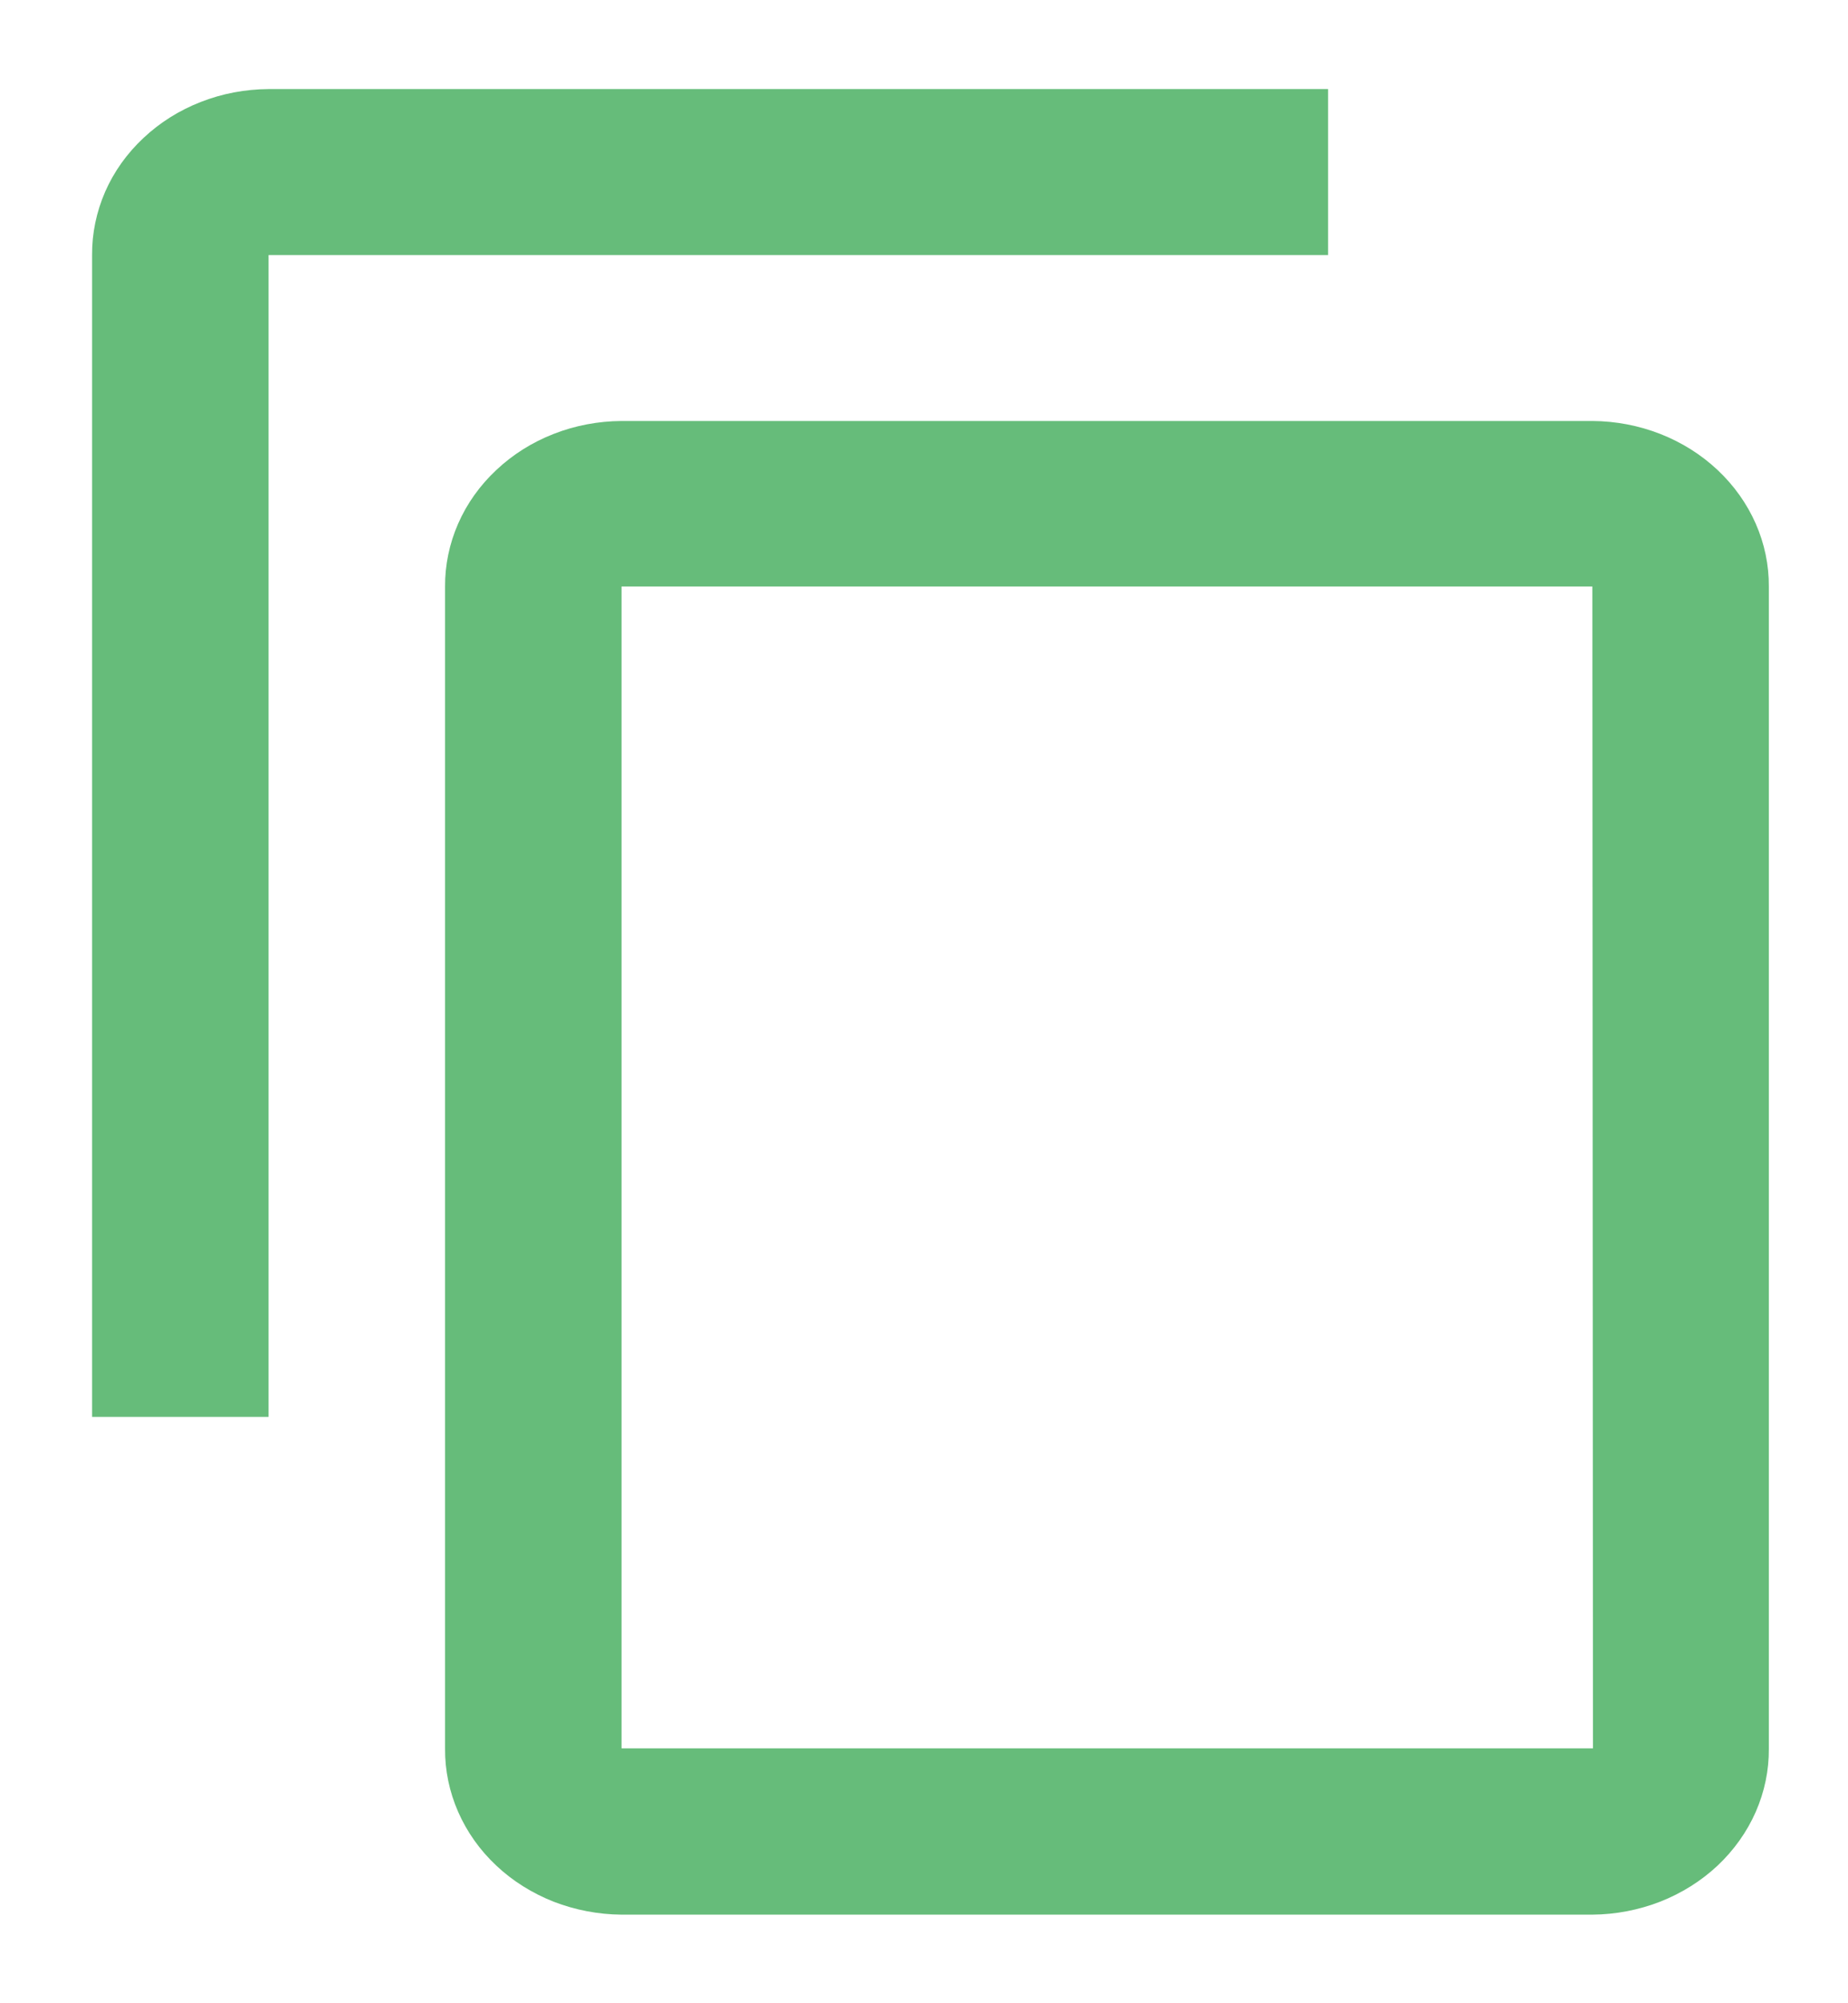 <svg width="12" height="13" viewBox="0 0 12 13" fill="none" xmlns="http://www.w3.org/2000/svg">
<path d="M8.624 0.578H1.744C1.592 0.579 1.443 0.607 1.303 0.662C1.164 0.716 1.037 0.796 0.931 0.896C0.824 0.996 0.74 1.114 0.683 1.244C0.626 1.375 0.597 1.514 0.598 1.655V9.195H1.744V1.655H8.624V0.578ZM10.344 2.732H4.036C3.885 2.733 3.735 2.761 3.595 2.816C3.456 2.87 3.329 2.95 3.223 3.05C3.116 3.15 3.032 3.268 2.975 3.398C2.918 3.528 2.889 3.668 2.89 3.808V11.348C2.889 11.489 2.918 11.628 2.975 11.758C3.032 11.888 3.116 12.007 3.223 12.107C3.329 12.207 3.456 12.286 3.595 12.341C3.735 12.395 3.885 12.424 4.036 12.425H10.34C10.491 12.424 10.641 12.395 10.78 12.341C10.92 12.286 11.046 12.207 11.153 12.107C11.259 12.007 11.344 11.888 11.401 11.758C11.458 11.628 11.487 11.489 11.486 11.348V3.808C11.488 3.524 11.368 3.252 11.153 3.05C10.938 2.848 10.646 2.734 10.341 2.732H10.344ZM10.344 11.346H4.036V3.806H10.34L10.344 11.346Z" fill="#66BC7A"/>
</svg>
